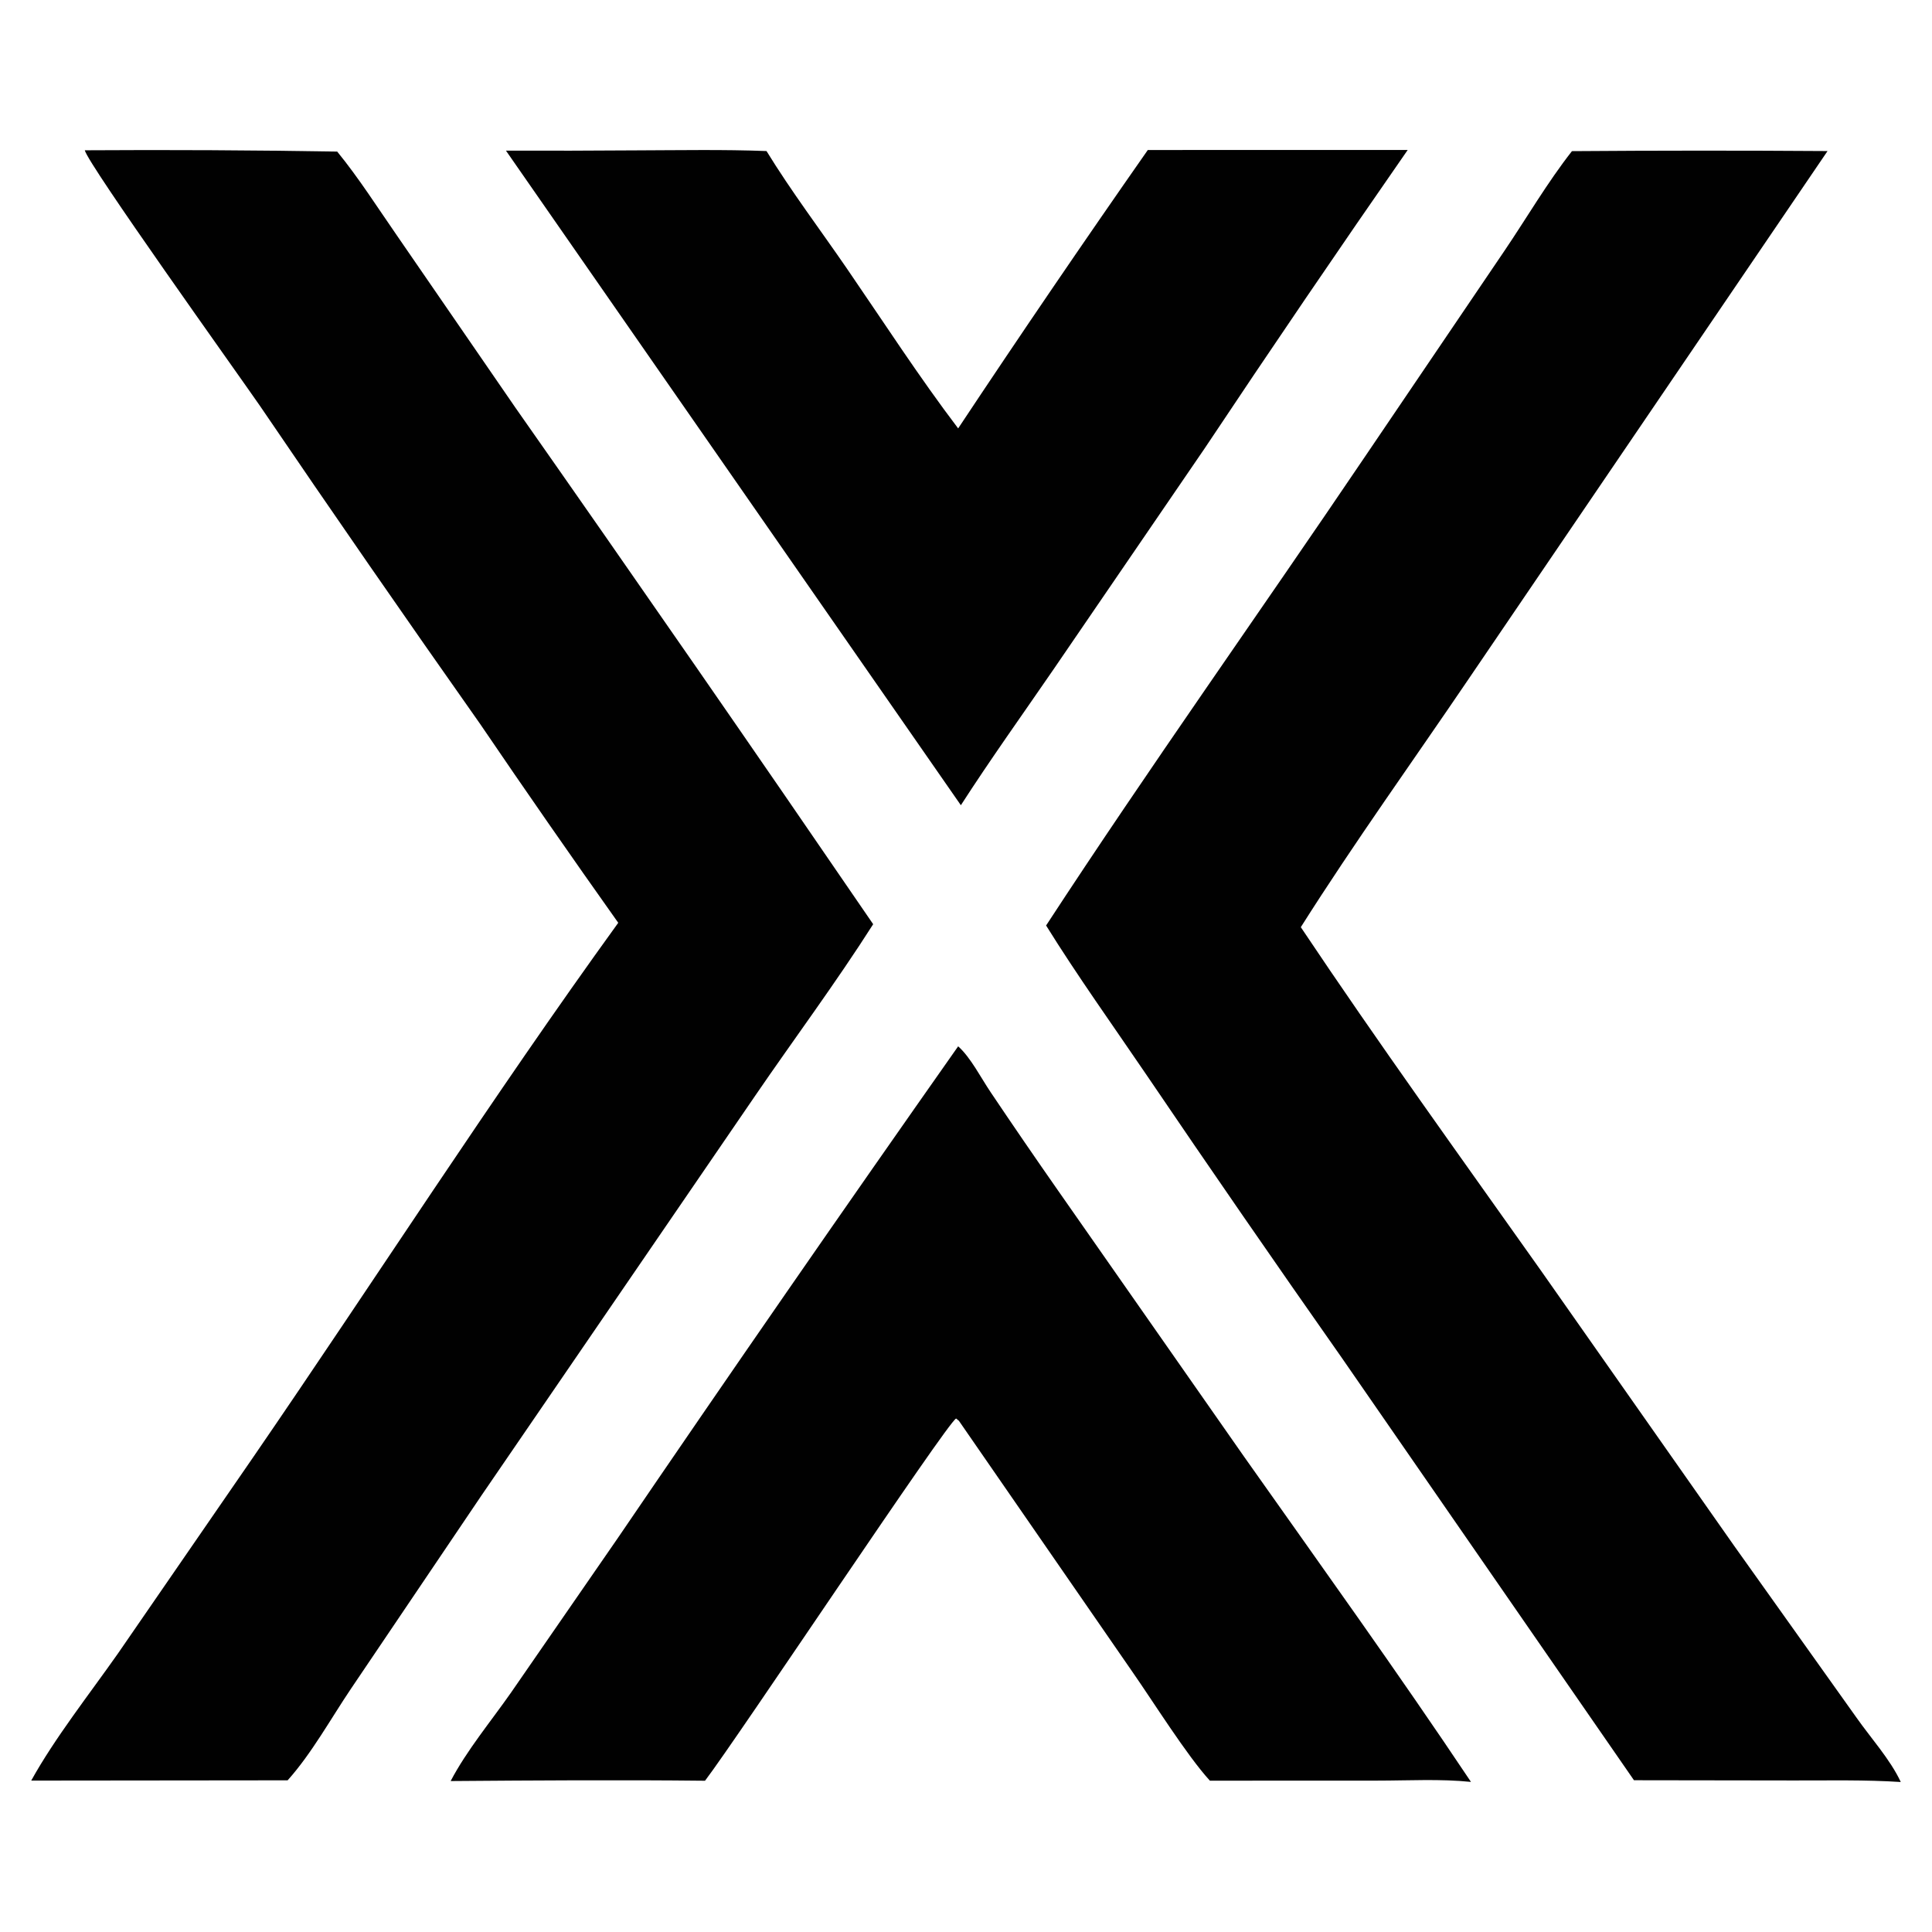 <?xml version="1.0" encoding="UTF-8" standalone="no"?>
<svg
   width="1373"
   height="1373"
   version="1.1"
   id="svg5"
   sodipodi:docname="simplex-monogram-1.svg"
   inkscape:version="1.3.2 (1:1.3.2+202311252150+091e20ef0f)"
   xmlns:inkscape="http://www.inkscape.org/namespaces/inkscape"
   xmlns:sodipodi="http://sodipodi.sourceforge.net/DTD/sodipodi-0.dtd"
   xmlns="http://www.w3.org/2000/svg"
   xmlns:svg="http://www.w3.org/2000/svg">
  <defs
     id="defs5" />
  <sodipodi:namedview
     id="namedview5"
     pagecolor="#ffffff"
     bordercolor="#666666"
     borderopacity="1.0"
     inkscape:showpageshadow="2"
     inkscape:pageopacity="0.0"
     inkscape:pagecheckerboard="0"
     inkscape:deskcolor="#d1d1d1"
     inkscape:zoom="0.302622"
     inkscape:cx="356.88087"
     inkscape:cy="807.93863"
     inkscape:window-width="1920"
     inkscape:window-height="1027"
     inkscape:window-x="0"
     inkscape:window-y="25"
     inkscape:window-maximized="1"
     inkscape:current-layer="svg5" />
  <g
     id="g1"
     transform="translate(-4.86,12.385)">
    <path
       fill="#010101"
       d="m 820.565,94.216 184.683,-0.007 Q 932.034,199.577 860.908,306.357 l -107.37,156.988 c -22.028,32.082 -44.742,63.803 -65.828,96.513 L 364.417,94.665 q 46.346,0.157 92.689,-0.192 c 30.799,-0.086 61.702,-0.69 92.48,0.485 17.65,28.761 38.175,55.875 57.262,83.695 25.988,37.882 51.171,76.821 78.937,113.408 q 66.198,-99.729 134.779,-197.845 z"
       id="path2"
       style="stroke-width:1.48" />
    <path
       fill="#010101"
       d="m 685.777,731.206 c 8.761,7.678 16.504,22.889 23.207,32.76 q 23.615,35.134 47.869,69.839 l 131.893,188.678 c 54.196,76.794 109.25,153.308 161.477,231.464 -21.711,-2.249 -44.724,-0.918 -66.583,-0.918 l -118.958,0.044 c -16.309,-17.789 -40.491,-56.489 -55.335,-77.727 l -123.022,-178.008 -1.995,-1.643 c -6.053,2.412 -154.771,226.298 -178.437,257.422 -60.218,-0.651 -120.55,-0.252 -180.772,0.222 11.359,-21.711 28.723,-42.578 42.785,-62.691 l 75.594,-109.398 Q 563.319,905.315 685.777,731.206 Z"
       id="path3"
       style="stroke-width:1.48" />
    <path
       fill="#010101"
       d="m 65.11,94.414 q 89.701,-0.58 179.39,0.928 c 15.359,18.795 28.871,40.08 42.717,60.034 l 83.938,121.968 Q 499.337,460.143 625.394,644.413 c -26.463,41.576 -56.167,81.441 -84.008,122.128 l -194.496,284.046 -92.645,137.206 c -14.259,21.148 -28.002,46.13 -44.977,65.029 l -182.217,0.192 c 16.596,-30.058 41.705,-61.936 61.641,-90.336 L 184.561,1023.533 C 271.419,897.102 354.312,767.695 444.226,643.411 Q 394.496,573.337 346.19,502.274 266.92,389.806 189.572,276.007 C 172.113,250.786 67.487,104.52 65.11,94.414 Z"
       id="path4"
       style="stroke-width:1.48" />
    <path
       fill="#010101"
       d="m 1121.985,95.024 q 90.809,-0.688 181.634,-0.061 L 1049.364,468.946 c -40.032,59.065 -81.93,117.278 -120.068,177.571 55.01,82.273 113.186,162.883 170.371,243.658 l 137.517,195.9 86.917,122.051 c 10.152,14.489 24.153,29.924 31.567,45.893 -25.159,-1.628 -50.614,-1.051 -75.818,-1.095 L 1166.058,1252.762 958.466,952.629 Q 887.976,852.274 819.144,750.794 C 795.376,715.825 770.602,681.241 748.284,645.329 821.704,532.9 899.831,423.227 975.027,311.947 l 99.023,-146.139 c 15.895,-23.478 30.443,-48.49 47.936,-70.784 z"
       id="path5"
       style="stroke-width:1.48" />
  </g>
</svg>
